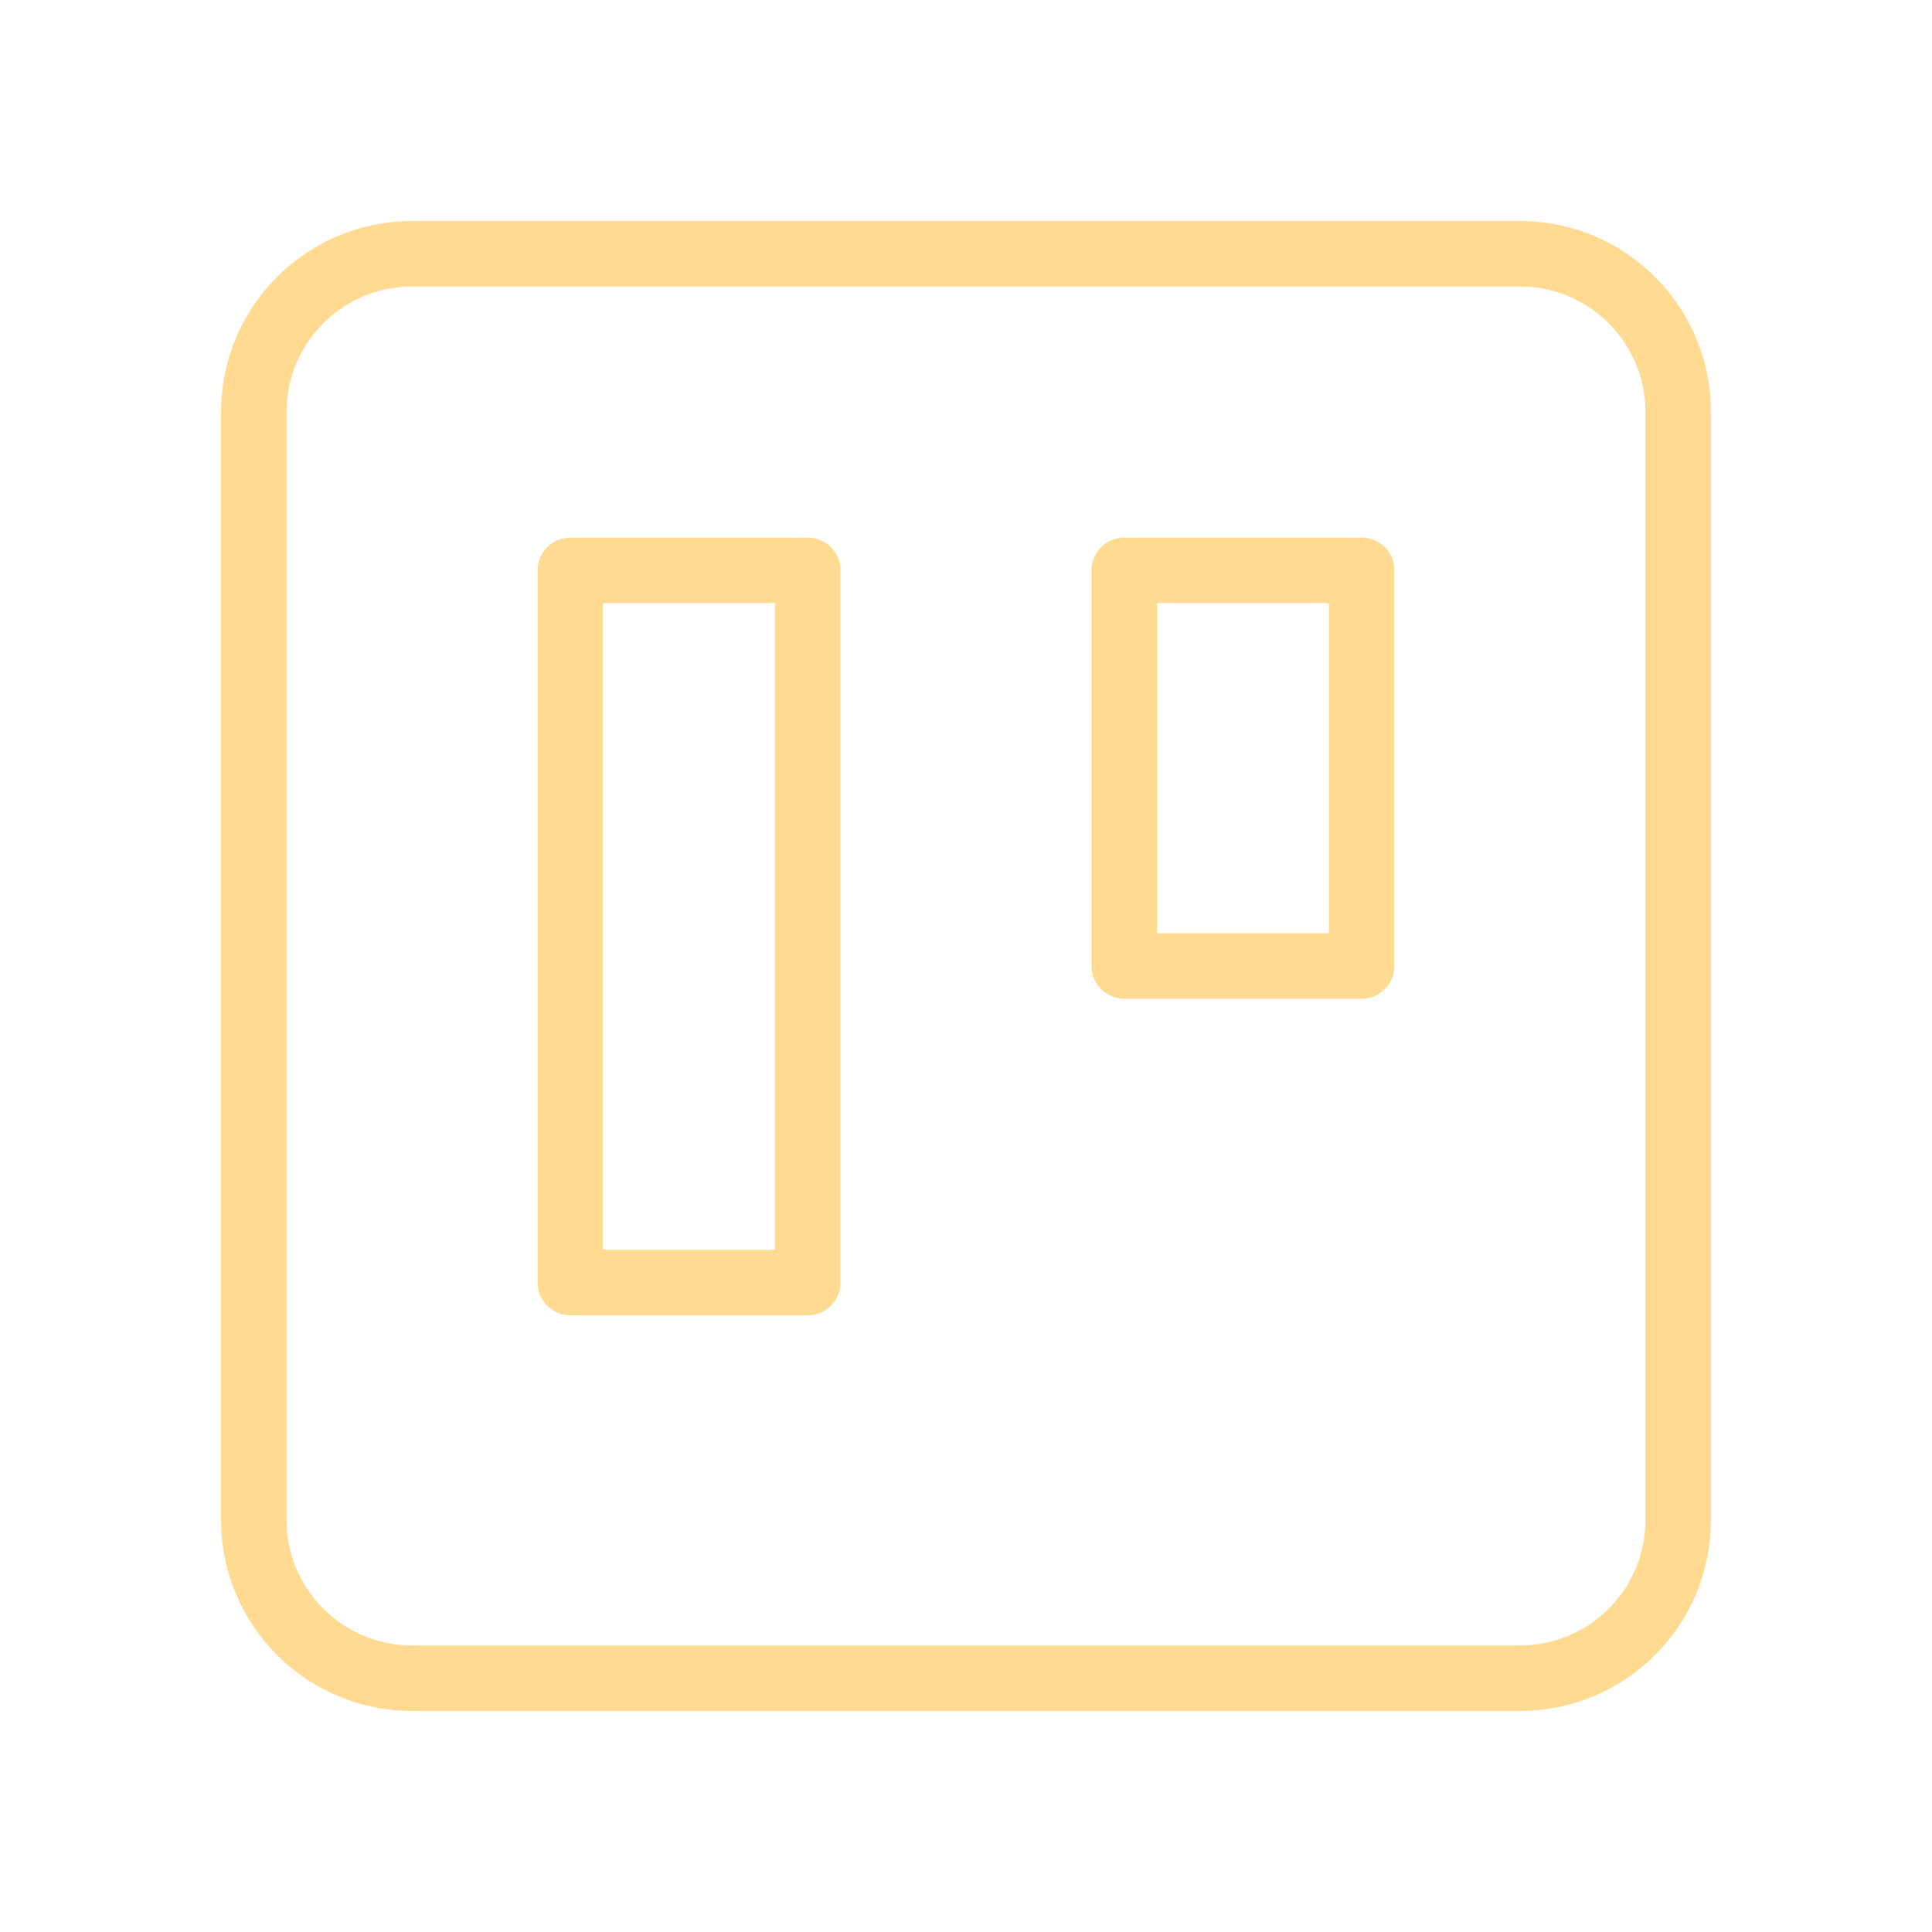 <svg data-v-55bb9c18="" width="59" height="59" viewBox="0 0 59 59" fill="none" xmlns="http://www.w3.org/2000/svg"><path data-v-55bb9c18="" d="M46.417 7.75H12.583C9.914 7.75 7.75 9.914 7.75 12.583V46.417C7.75 49.086 9.914 51.25 12.583 51.25H46.417C49.086 51.25 51.25 49.086 51.25 46.417V12.583C51.25 9.914 49.086 7.75 46.417 7.75Z" stroke="#FFDA90" stroke-width="2" stroke-linecap="round" stroke-linejoin="round"></path><path data-v-55bb9c18="" d="M24.667 17.417H17.417V39.167H24.667V17.417Z" stroke="#FFDA90" stroke-width="2" stroke-linecap="round" stroke-linejoin="round"></path><path data-v-55bb9c18="" d="M41.583 17.417H34.333V29.5H41.583V17.417Z" stroke="#FFDA90" stroke-width="2" stroke-linecap="round" stroke-linejoin="round"></path></svg>